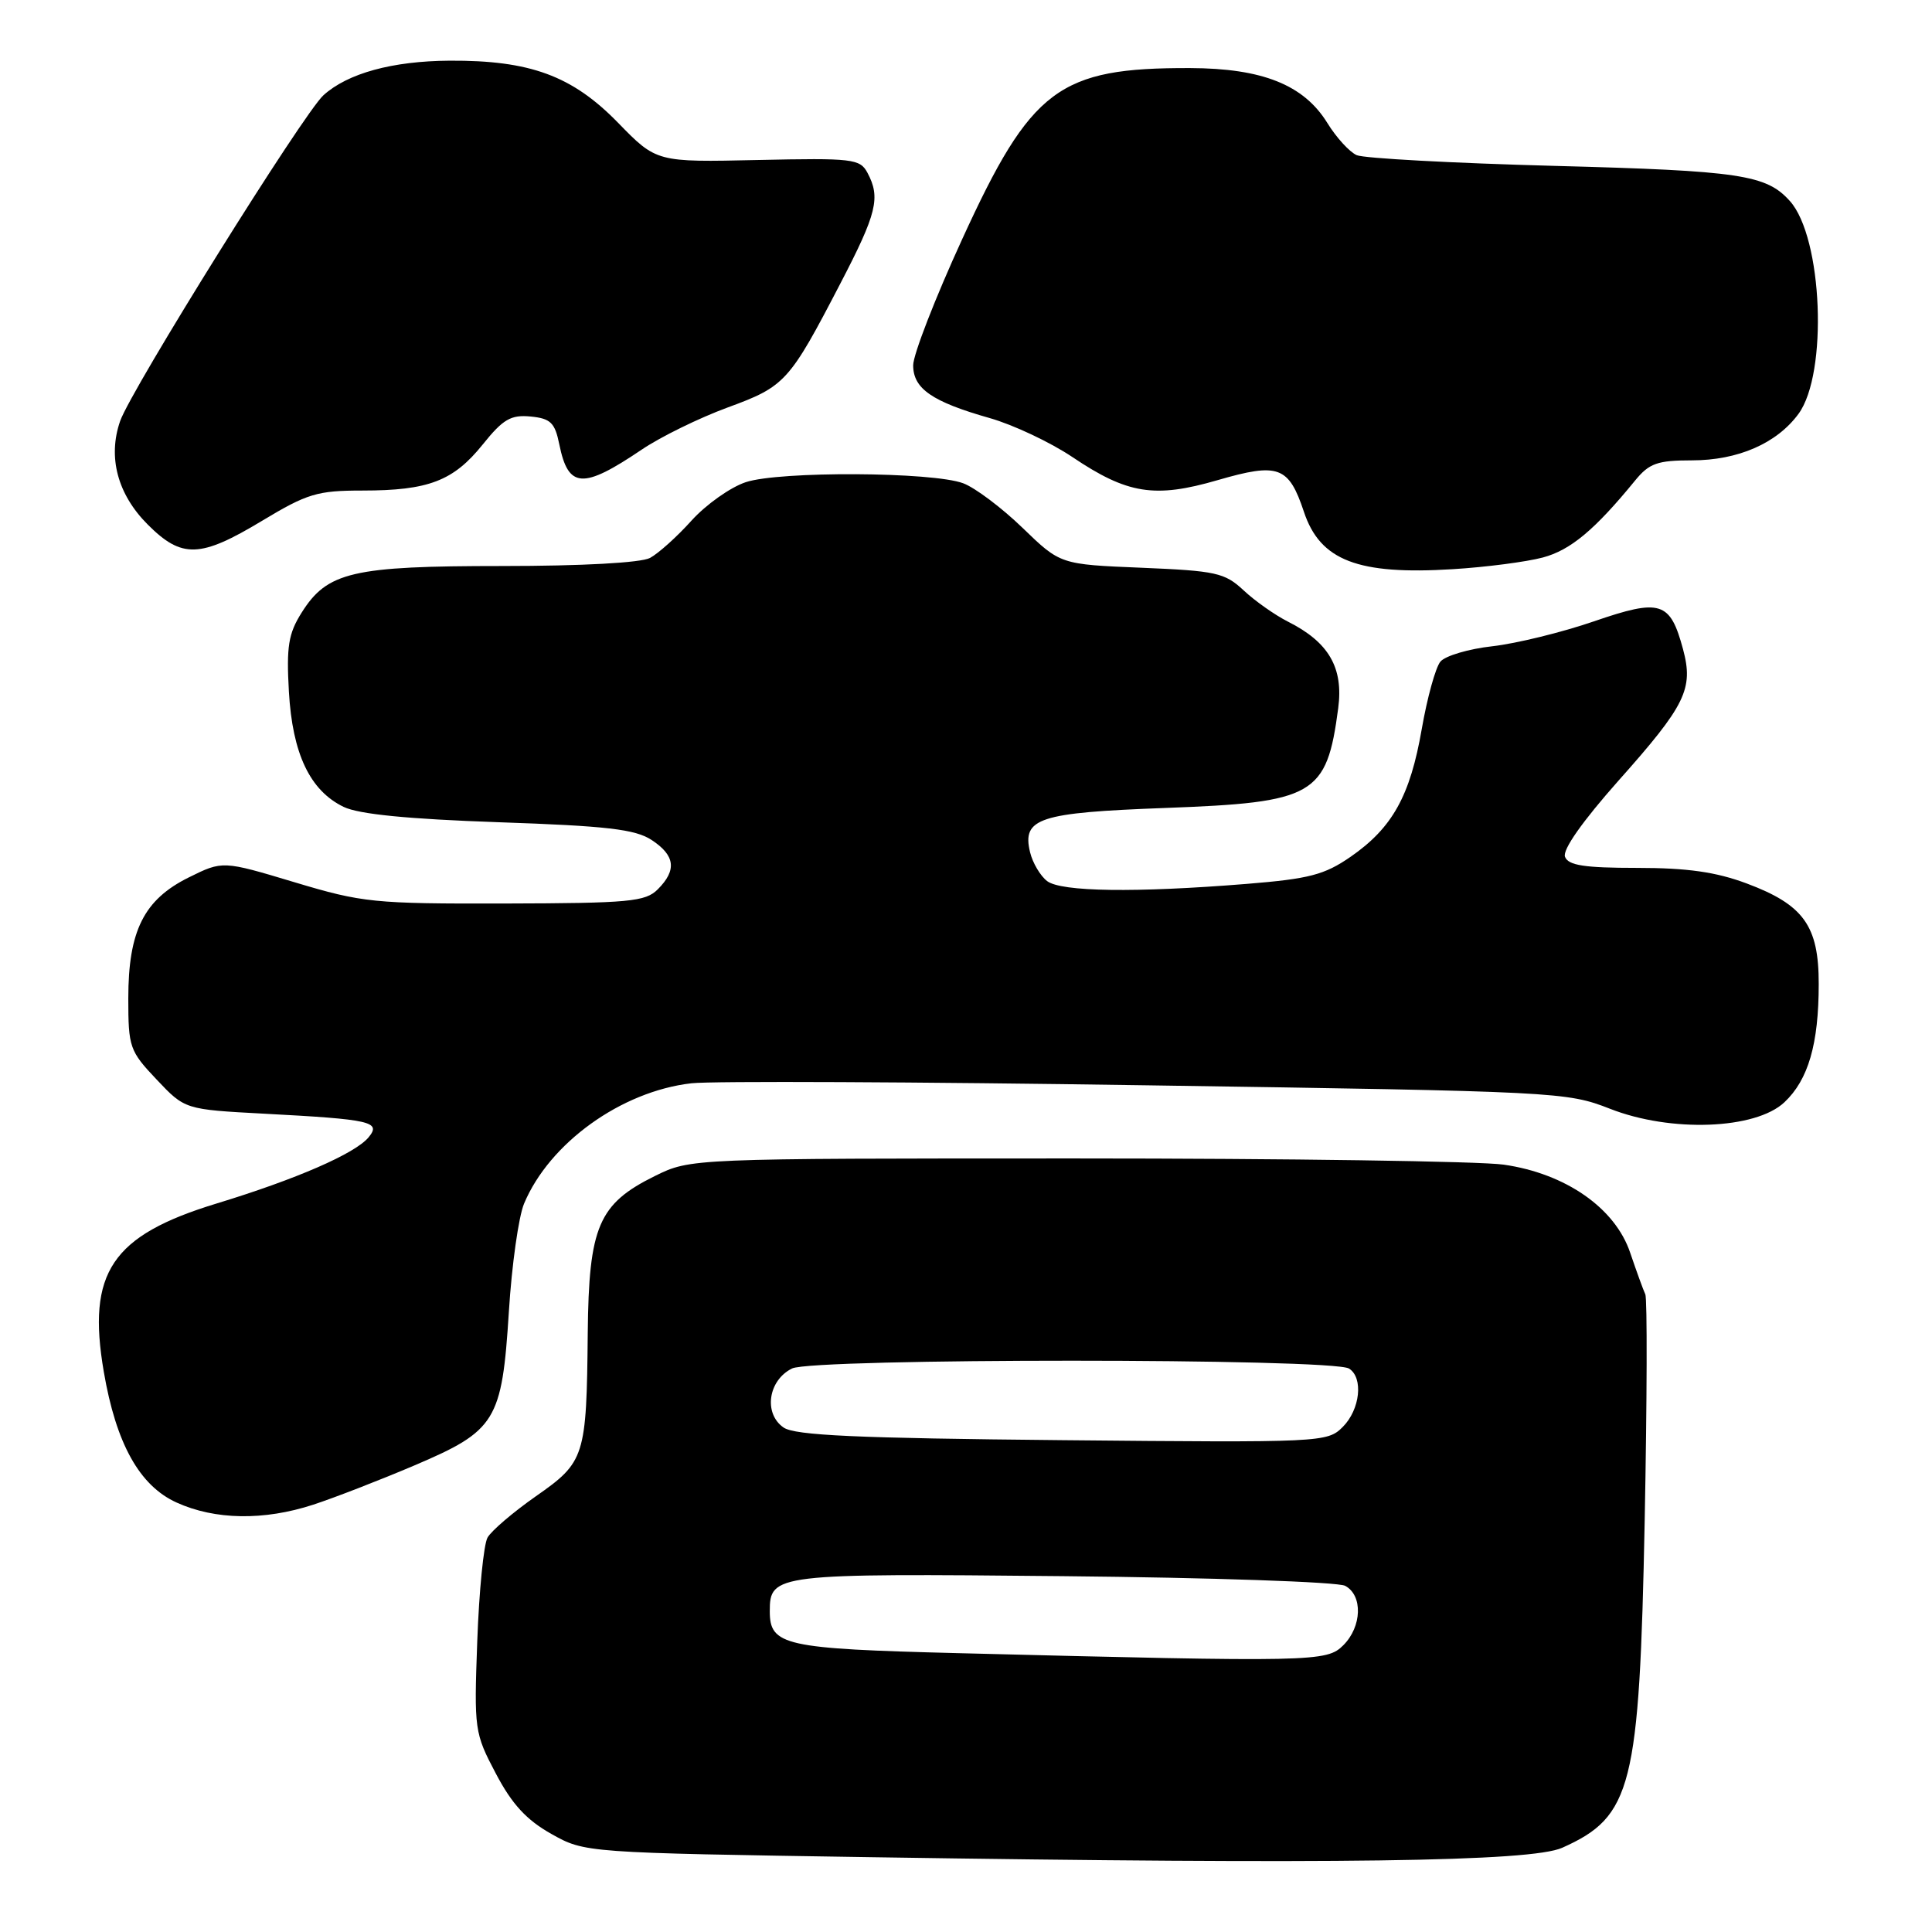 <?xml version="1.0" encoding="UTF-8" standalone="no"?>
<!DOCTYPE svg PUBLIC "-//W3C//DTD SVG 1.1//EN" "http://www.w3.org/Graphics/SVG/1.1/DTD/svg11.dtd" >
<svg xmlns="http://www.w3.org/2000/svg" xmlns:xlink="http://www.w3.org/1999/xlink" version="1.1" viewBox="0 0 256 256">
 <g >
 <path fill="currentColor"
d=" M 207.00 244.84 C 216.26 240.70 217.23 236.84 217.93 201.50 C 218.24 185.55 218.28 172.05 218.01 171.50 C 217.75 170.95 216.85 168.47 216.01 166.00 C 214.02 160.07 207.44 155.49 199.24 154.32 C 196.08 153.87 170.55 153.50 142.50 153.50 C 91.50 153.50 91.50 153.50 86.79 155.82 C 79.31 159.51 78.02 162.51 77.88 176.62 C 77.72 193.06 77.51 193.72 71.01 198.26 C 68.00 200.37 65.11 202.83 64.60 203.74 C 64.09 204.65 63.48 210.82 63.24 217.45 C 62.81 229.21 62.87 229.63 65.70 235.00 C 67.84 239.07 69.76 241.15 73.05 243.00 C 77.50 245.50 77.50 245.50 115.50 246.09 C 177.08 247.04 202.87 246.69 207.00 244.84 Z  M 41.50 199.38 C 44.25 198.48 50.27 196.15 54.88 194.19 C 65.73 189.57 66.51 188.32 67.43 173.78 C 67.81 167.64 68.72 161.21 69.44 159.49 C 72.80 151.46 82.31 144.61 91.61 143.54 C 94.30 143.23 121.47 143.35 152.00 143.81 C 206.48 144.62 207.61 144.68 213.34 146.92 C 221.39 150.08 232.61 149.66 236.44 146.06 C 239.61 143.08 240.99 138.34 240.99 130.38 C 241.00 122.68 239.00 119.89 231.44 117.06 C 227.37 115.54 223.57 115.00 216.93 115.00 C 209.93 115.00 207.81 114.67 207.37 113.53 C 207.02 112.60 209.68 108.83 214.45 103.45 C 223.37 93.44 224.42 91.28 223.01 86.02 C 221.30 79.69 220.05 79.29 211.21 82.33 C 206.97 83.79 200.92 85.27 197.76 85.63 C 194.60 85.98 191.50 86.90 190.86 87.67 C 190.22 88.44 189.11 92.46 188.39 96.60 C 186.85 105.47 184.50 109.69 178.96 113.53 C 175.50 115.92 173.48 116.45 165.20 117.12 C 150.46 118.31 140.61 118.17 138.75 116.75 C 137.85 116.06 136.83 114.34 136.49 112.93 C 135.40 108.41 137.64 107.68 154.37 107.06 C 174.21 106.33 175.79 105.42 177.32 93.84 C 178.03 88.47 176.07 85.09 170.66 82.37 C 168.92 81.49 166.27 79.62 164.78 78.22 C 162.28 75.89 161.13 75.64 151.28 75.23 C 140.50 74.79 140.50 74.79 135.50 69.95 C 132.75 67.29 129.21 64.63 127.64 64.04 C 123.58 62.51 103.28 62.41 98.82 63.89 C 96.79 64.56 93.56 66.85 91.63 68.98 C 89.71 71.12 87.23 73.34 86.13 73.93 C 84.93 74.57 77.13 75.00 66.53 75.00 C 46.69 75.00 43.37 75.77 39.96 81.19 C 38.22 83.95 37.94 85.68 38.28 91.64 C 38.75 99.88 41.07 104.76 45.54 106.92 C 47.56 107.89 54.02 108.53 66.08 108.95 C 80.42 109.44 84.17 109.88 86.34 111.30 C 89.46 113.35 89.71 115.29 87.16 117.84 C 85.52 119.48 83.41 119.68 66.93 119.72 C 49.51 119.76 48.04 119.61 39.02 116.90 C 29.50 114.04 29.50 114.04 25.00 116.27 C 19.07 119.21 17.00 123.34 17.00 132.29 C 17.00 138.76 17.17 139.26 20.75 143.04 C 24.50 147.01 24.50 147.01 35.00 147.57 C 49.18 148.32 50.55 148.63 48.84 150.70 C 47.07 152.85 39.26 156.25 28.70 159.47 C 14.79 163.71 11.50 168.61 13.75 181.75 C 15.38 191.29 18.48 196.86 23.39 199.09 C 28.49 201.41 34.97 201.51 41.50 199.38 Z  M 204.44 73.87 C 208.10 72.89 211.31 70.22 216.67 63.66 C 218.53 61.39 219.62 61.00 224.17 61.00 C 230.29 61.00 235.44 58.75 238.31 54.84 C 242.24 49.48 241.51 31.47 237.17 26.64 C 234.05 23.15 230.57 22.63 206.00 21.98 C 192.53 21.62 180.72 20.98 179.77 20.56 C 178.82 20.14 177.06 18.22 175.87 16.28 C 172.75 11.24 167.27 9.05 157.69 9.02 C 140.29 8.97 136.65 11.70 127.50 31.68 C 123.92 39.48 121.00 47.00 121.00 48.40 C 121.00 51.50 123.50 53.23 131.15 55.40 C 134.25 56.28 139.17 58.60 142.08 60.55 C 149.39 65.47 152.99 66.05 161.35 63.62 C 169.41 61.28 170.76 61.77 172.78 67.83 C 174.93 74.28 179.93 76.20 192.50 75.42 C 196.90 75.15 202.27 74.45 204.44 73.87 Z  M 34.74 69.00 C 40.72 65.40 42.04 65.00 48.04 65.00 C 56.78 65.00 60.08 63.73 63.97 58.89 C 66.66 55.54 67.69 54.94 70.31 55.19 C 72.96 55.45 73.53 56.01 74.11 58.88 C 75.30 64.74 77.21 64.86 85.04 59.57 C 87.54 57.88 92.65 55.38 96.40 54.00 C 104.04 51.20 104.57 50.62 111.35 37.57 C 116.20 28.25 116.70 26.18 114.94 22.89 C 113.95 21.04 112.97 20.93 100.44 21.20 C 86.99 21.50 86.99 21.50 81.88 16.25 C 75.81 10.03 70.23 7.98 59.57 8.04 C 51.98 8.09 46.08 9.71 42.86 12.62 C 40.21 15.02 17.38 51.61 15.92 55.79 C 14.26 60.57 15.57 65.50 19.58 69.51 C 24.10 74.03 26.53 73.95 34.74 69.00 Z  M 126.90 219.05 C 103.92 218.47 102.00 218.04 102.00 213.50 C 102.00 208.56 102.70 208.47 140.91 208.85 C 160.48 209.04 177.28 209.61 178.24 210.13 C 180.60 211.39 180.47 215.53 178.00 218.00 C 175.79 220.21 174.26 220.25 126.90 219.05 Z  M 103.82 189.15 C 101.15 187.29 101.78 182.90 104.95 181.33 C 107.73 179.95 176.54 179.96 178.75 181.34 C 180.68 182.54 180.23 186.77 177.92 189.08 C 175.88 191.12 175.18 191.16 140.79 190.83 C 113.47 190.57 105.33 190.20 103.82 189.15 Z "/>
</g>
</svg>